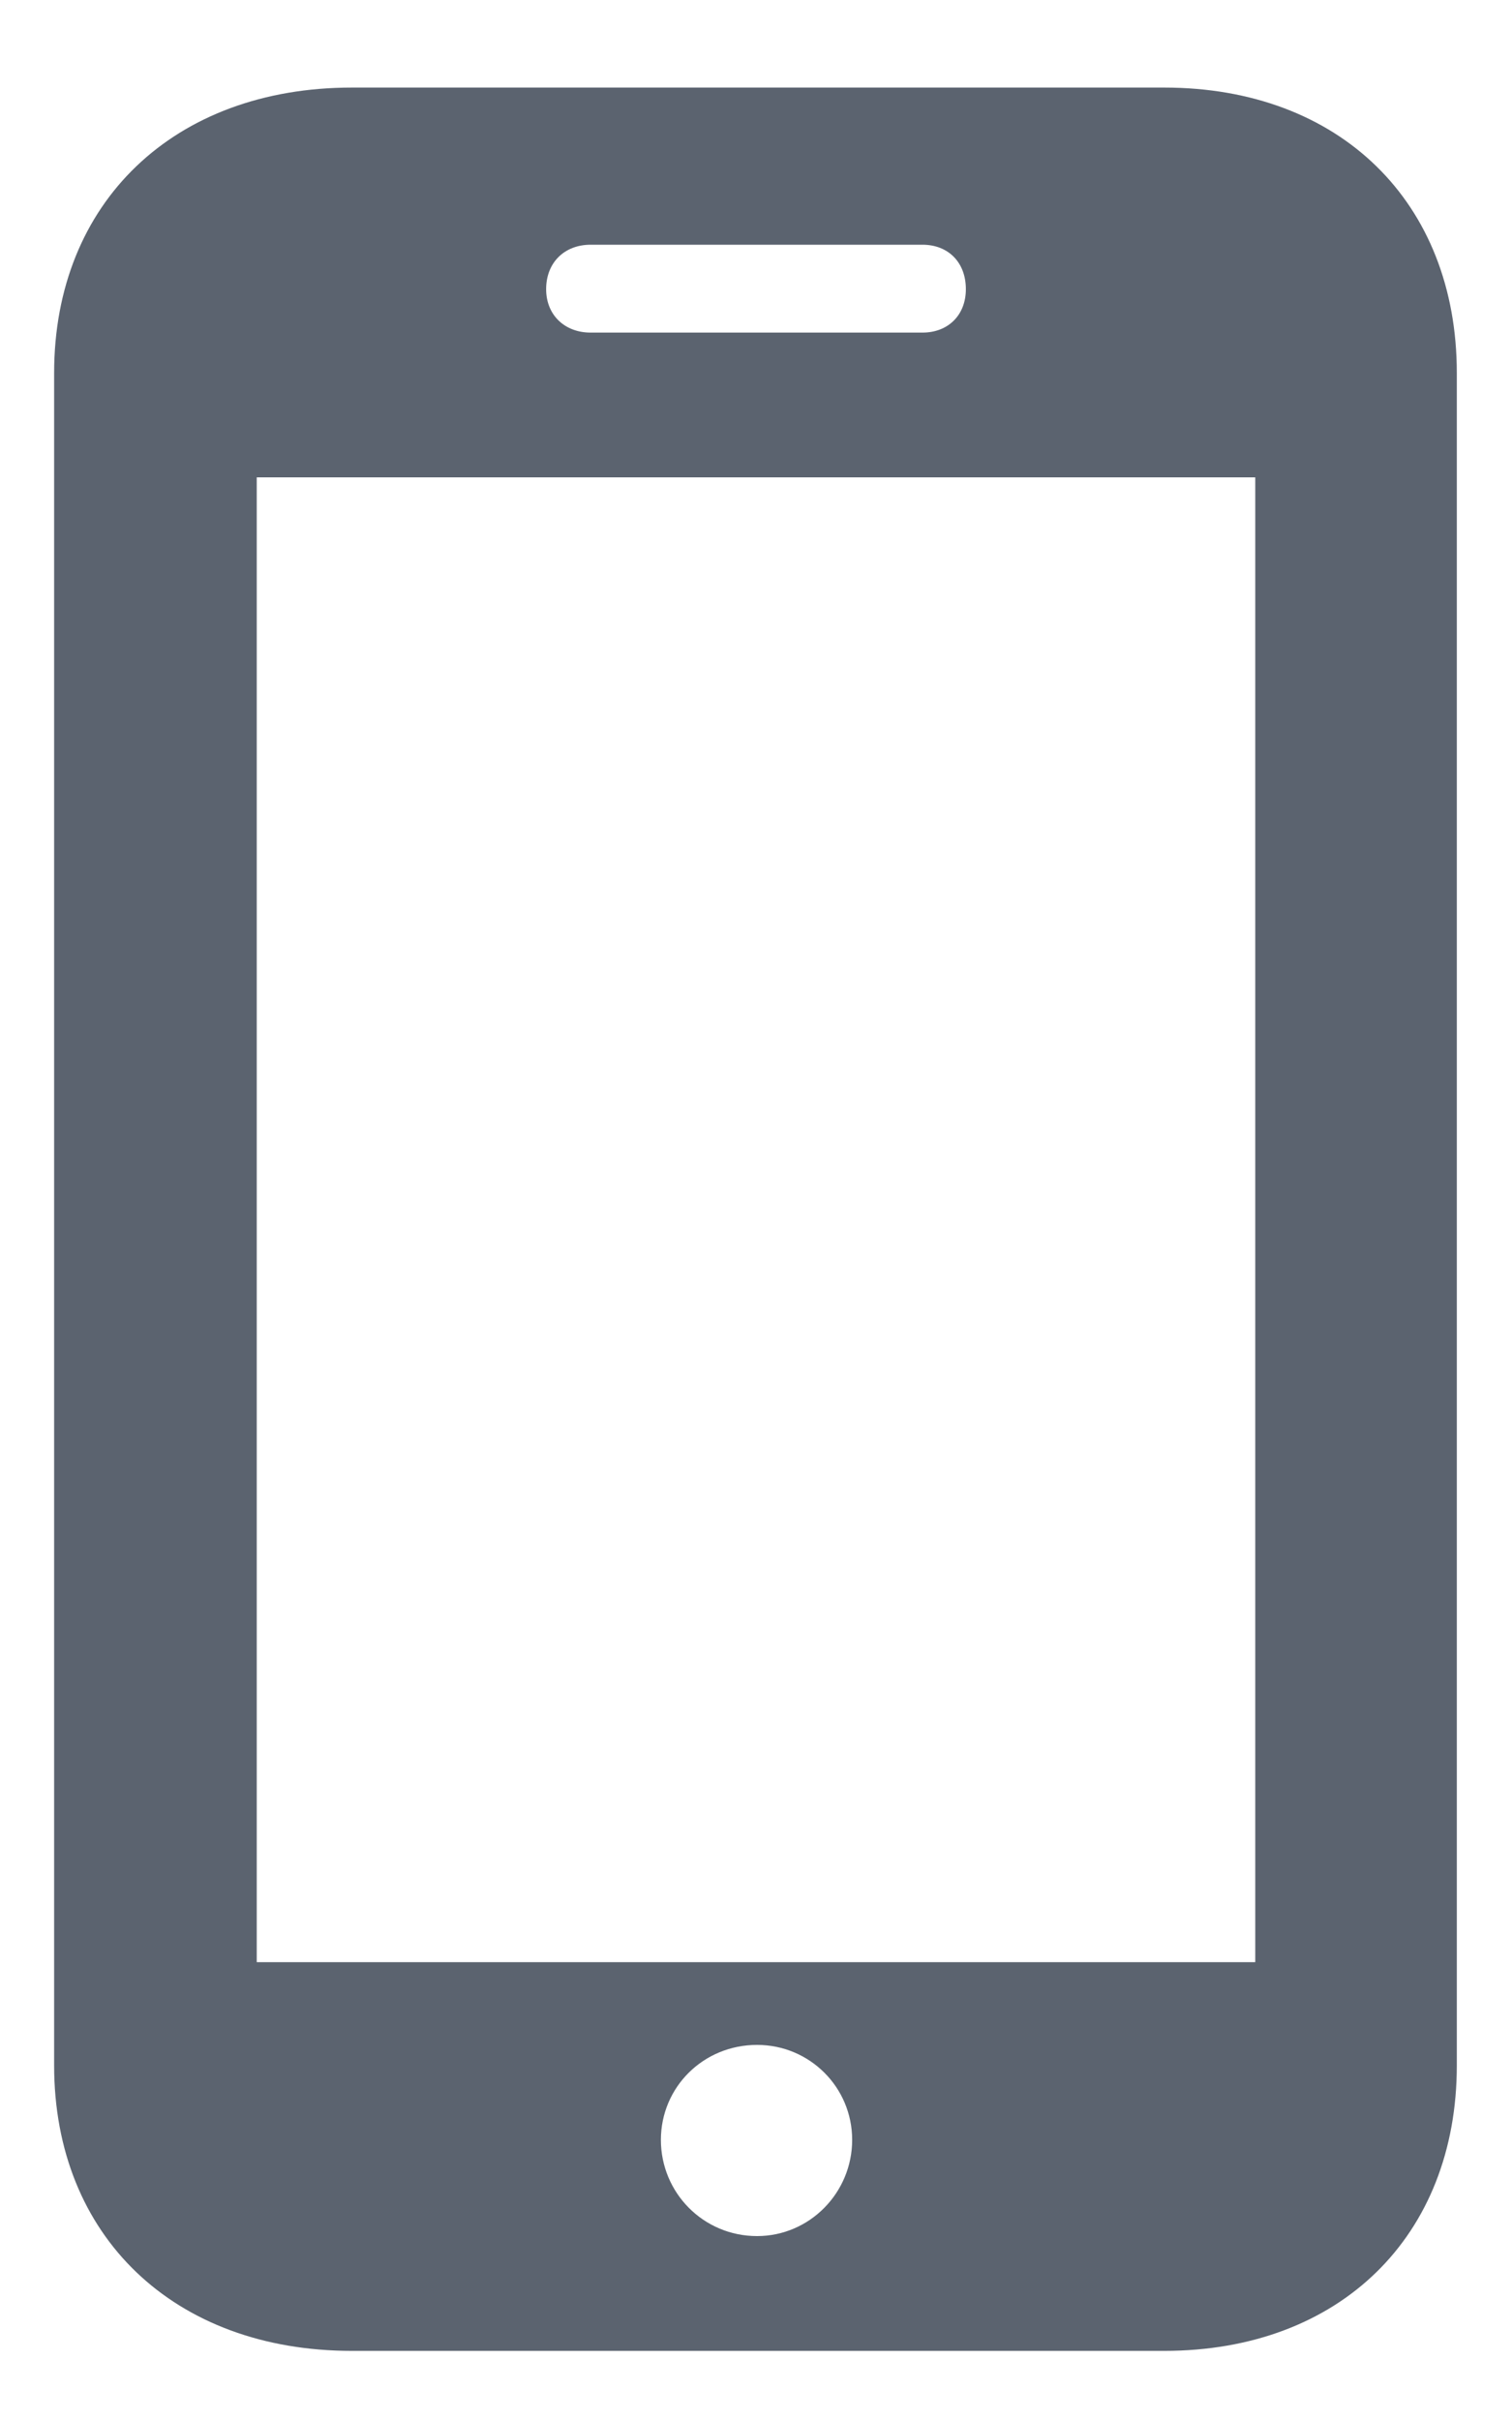 <svg data-v-2c64e1e5="" width="10" height="16" viewBox="0 0 10 16" fill="none" xmlns="http://www.w3.org/2000/svg" class=""><path data-v-2c64e1e5="" d="M0.358 13.656C0.358 14.784 1.151 15.543 2.327 15.543H7.7C8.862 15.543 9.635 14.784 9.635 13.656V2.466C9.635 1.338 8.862 0.579 7.7 0.579H2.327C1.151 0.579 0.358 1.338 0.358 2.466V13.656ZM3.612 1.912C3.612 1.734 3.735 1.618 3.906 1.618H6.101C6.271 1.618 6.388 1.734 6.388 1.912C6.388 2.083 6.271 2.199 6.101 2.199H3.906C3.735 2.199 3.612 2.083 3.612 1.912ZM1.698 12.973V3.156H8.302V12.973H1.698ZM5.007 14.784C4.651 14.784 4.371 14.497 4.371 14.148C4.371 13.8 4.651 13.52 5.007 13.52C5.355 13.52 5.636 13.8 5.636 14.148C5.636 14.497 5.355 14.784 5.007 14.784Z" fill="#5B636F"></path></svg>